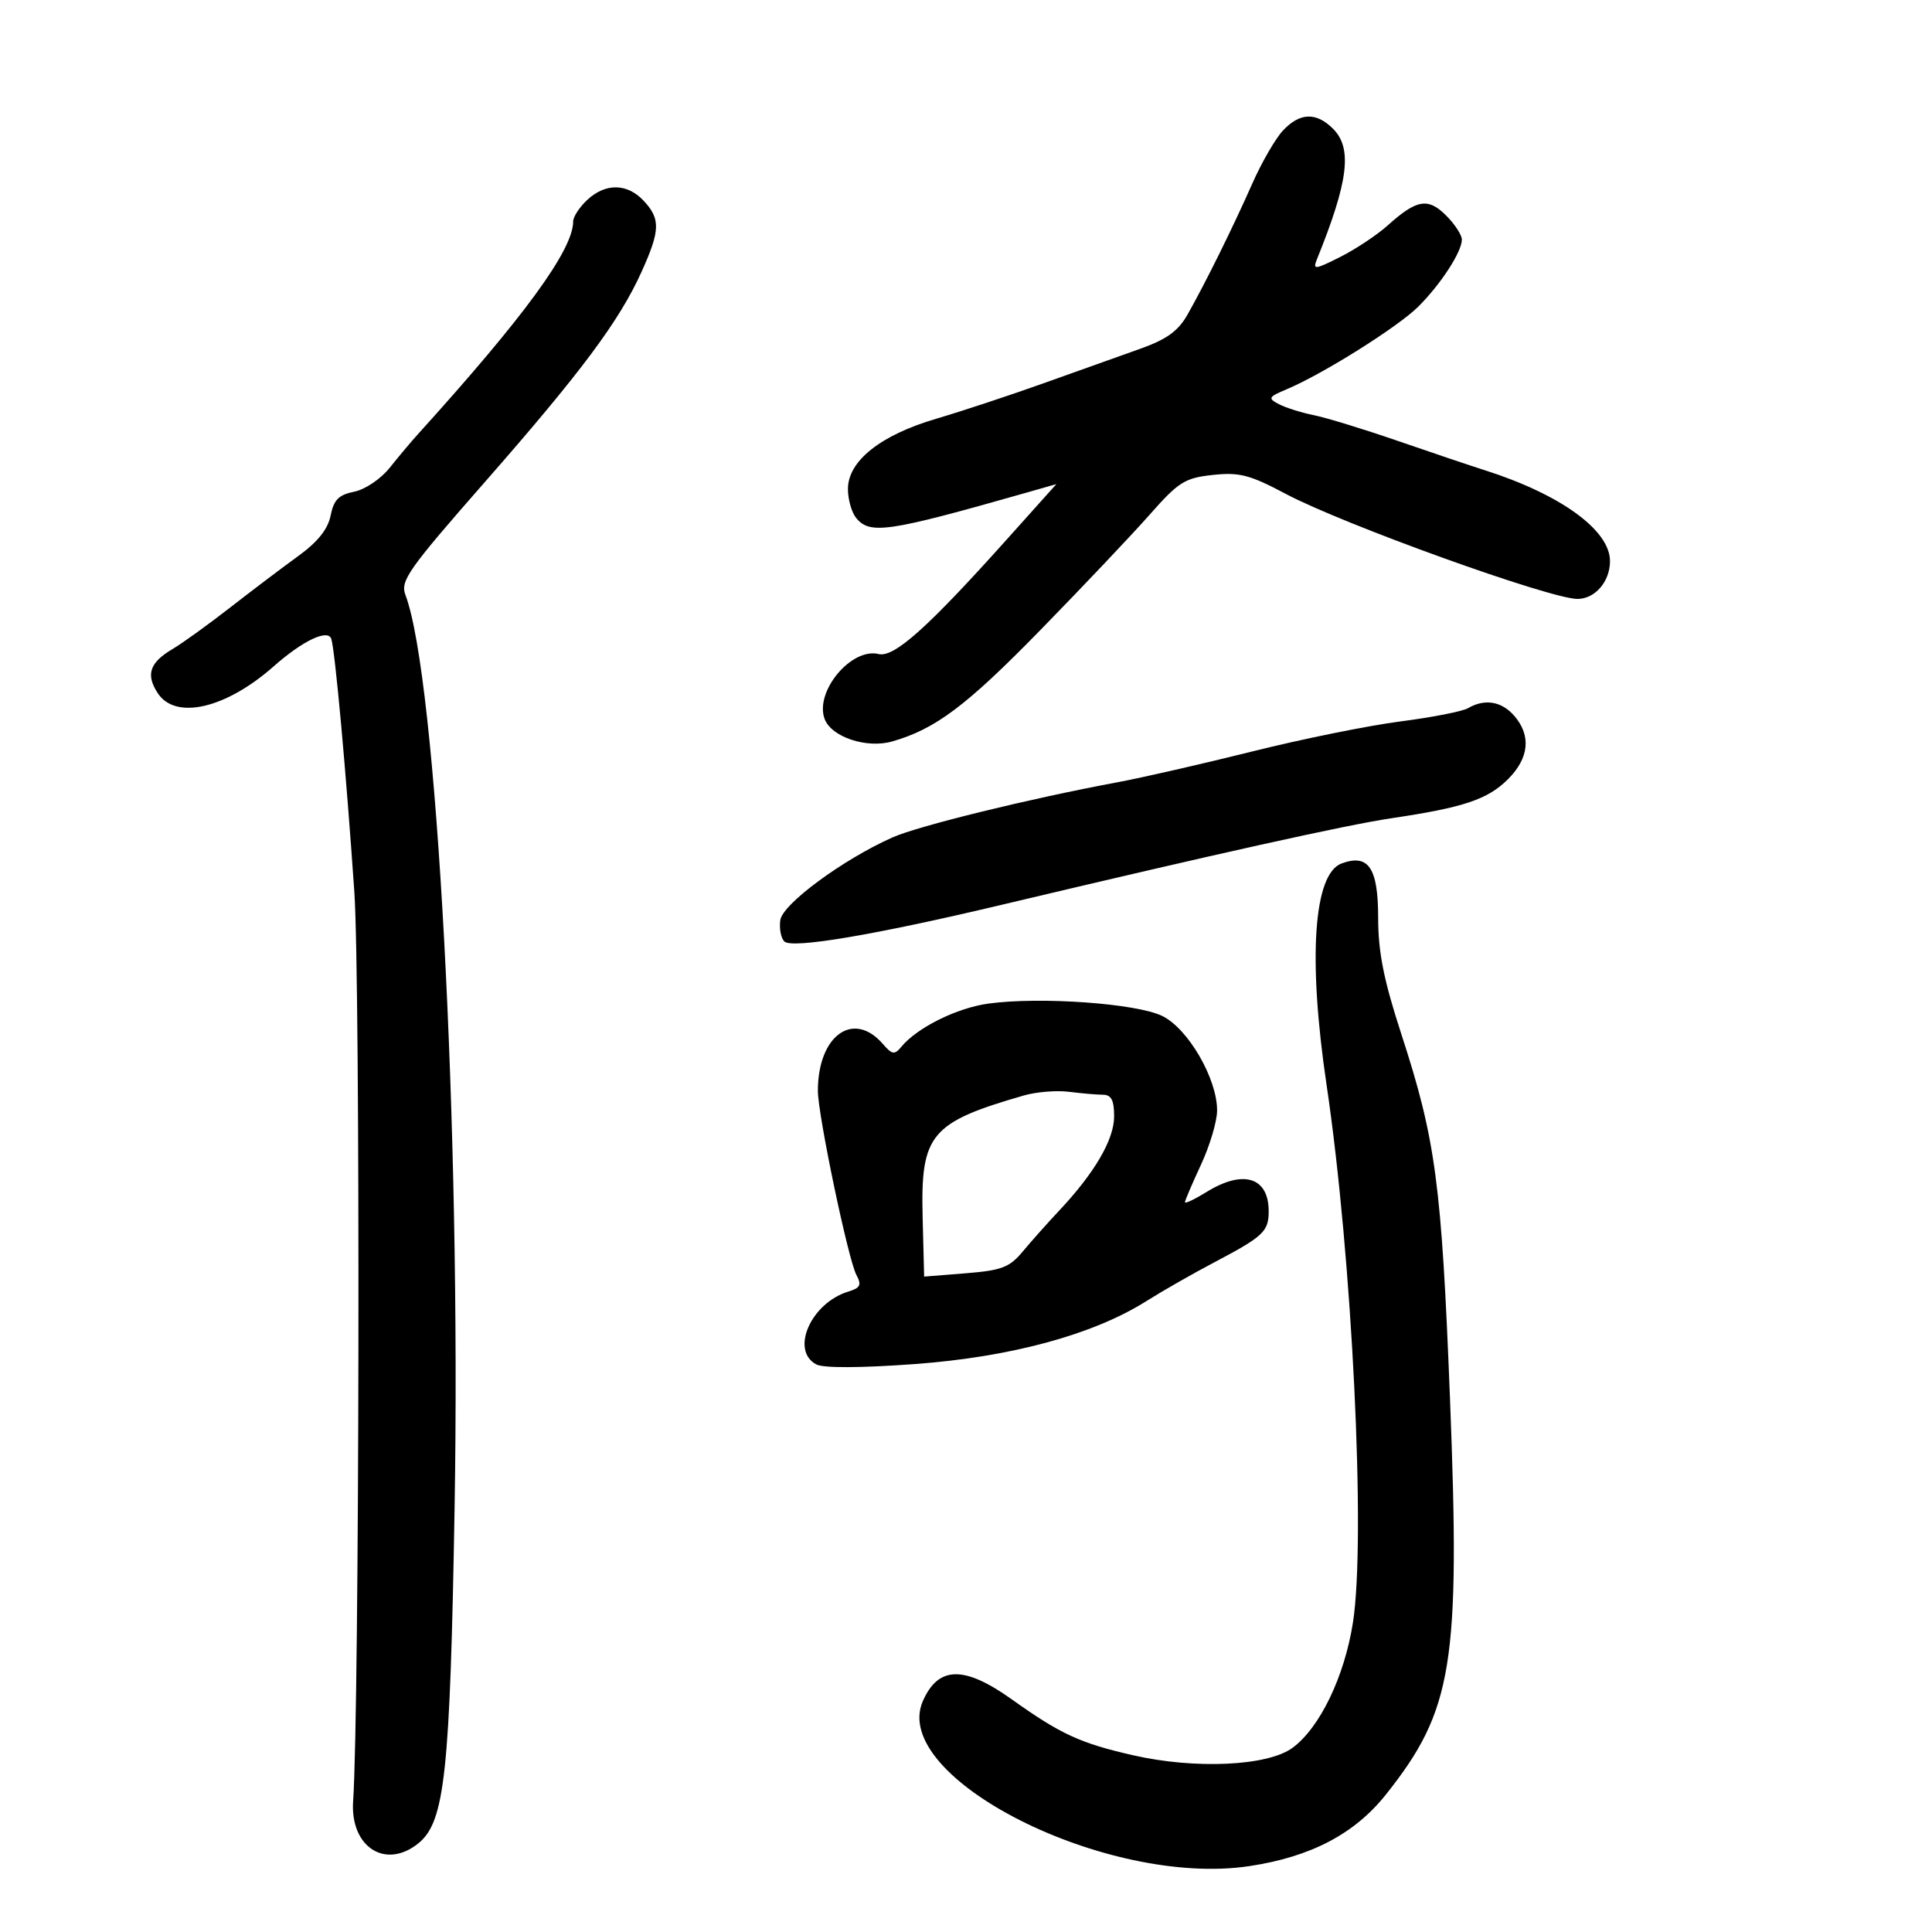 <svg xmlns="http://www.w3.org/2000/svg" width="300" height="300" viewBox="0 0 300 300" version="1.1">
	<path d="M 199.225 20.260 C 198.058 21.503, 195.910 25.216, 194.454 28.510 C 191.435 35.338, 187.186 43.931, 184.387 48.865 C 182.939 51.419, 181.154 52.701, 176.989 54.181 C 173.970 55.254, 167.225 57.660, 162 59.528 C 156.775 61.396, 149.286 63.870, 145.358 65.027 C 136.712 67.572, 131.667 71.592, 131.667 75.935 C 131.667 77.562, 132.247 79.592, 132.956 80.447 C 135.104 83.035, 137.886 82.621, 159.265 76.532 L 164.030 75.174 156.267 83.837 C 144.036 97.486, 138.823 102.144, 136.434 101.559 C 132.181 100.520, 126.454 107.413, 128.051 111.650 C 129.106 114.450, 134.581 116.267, 138.540 115.132 C 145.268 113.202, 150.054 109.604, 161.549 97.836 C 168.176 91.051, 175.826 82.973, 178.549 79.884 C 183.006 74.829, 183.980 74.217, 188.317 73.750 C 192.452 73.304, 194.055 73.720, 199.649 76.688 C 208.601 81.439, 240.704 93, 244.943 93 C 247.681 93, 250 90.305, 250 87.125 C 250 82.323, 242.307 76.750, 230.500 72.998 C 228.300 72.299, 222.225 70.252, 217 68.448 C 211.775 66.644, 205.925 64.852, 204 64.466 C 202.075 64.079, 199.639 63.312, 198.588 62.760 C 196.836 61.840, 196.939 61.645, 199.817 60.435 C 205.434 58.073, 217.107 50.739, 220.248 47.598 C 223.755 44.092, 226.991 39.107, 226.996 37.205 C 226.998 36.492, 225.900 34.809, 224.556 33.465 C 221.746 30.656, 219.988 30.951, 215.500 34.987 C 213.850 36.470, 210.531 38.678, 208.124 39.892 C 204.177 41.883, 203.819 41.923, 204.477 40.300 C 209.387 28.174, 210.026 23.026, 207 20 C 204.384 17.384, 201.847 17.469, 199.225 20.260 M 91.189 31.039 C 89.985 32.160, 89 33.666, 89 34.385 C 89 38.795, 81.443 49.146, 64.823 67.500 C 63.827 68.600, 61.893 70.904, 60.525 72.621 C 59.134 74.368, 56.701 76.010, 54.999 76.350 C 52.597 76.831, 51.828 77.608, 51.339 80.053 C 50.915 82.174, 49.342 84.146, 46.335 86.324 C 43.923 88.071, 39.163 91.670, 35.757 94.322 C 32.352 96.974, 28.327 99.875, 26.814 100.769 C 23.226 102.888, 22.602 104.743, 24.500 107.641 C 27.257 111.848, 35.080 110.033, 42.500 103.467 C 46.999 99.485, 50.935 97.614, 51.445 99.215 C 52.031 101.052, 53.741 119.839, 55.022 138.500 C 55.971 152.319, 55.820 265.245, 54.834 279.672 C 54.346 286.800, 59.857 290.365, 64.968 286.227 C 69.079 282.898, 69.891 275.351, 70.591 234 C 71.586 175.256, 67.805 105.139, 62.956 92.385 C 62.127 90.205, 63.353 88.461, 75.268 74.873 C 90.239 57.798, 96.166 49.849, 99.614 42.221 C 102.528 35.774, 102.584 34.004, 99.961 31.189 C 97.408 28.448, 94.031 28.391, 91.189 31.039 M 227.954 109.966 C 227.103 110.464, 222.378 111.390, 217.454 112.024 C 212.529 112.658, 202.200 114.750, 194.500 116.673 C 186.800 118.597, 177.350 120.757, 173.500 121.474 C 159.845 124.017, 142.591 128.248, 138.574 130.038 C 130.878 133.468, 121.521 140.368, 121.165 142.874 C 120.981 144.170, 121.262 145.662, 121.789 146.189 C 122.953 147.353, 135.801 145.187, 155.500 140.506 C 188.962 132.554, 209.018 128.101, 216.108 127.048 C 227.295 125.386, 231.018 124.135, 234.171 120.983 C 237.446 117.708, 237.788 114.214, 235.133 111.153 C 233.168 108.887, 230.539 108.453, 227.954 109.966 M 208.322 134.077 C 203.959 135.691, 203.071 148.834, 205.995 168.500 C 209.969 195.228, 212.113 238.964, 210.085 251.941 C 208.773 260.340, 204.943 268.282, 200.699 271.405 C 196.857 274.233, 185.629 274.758, 175.975 272.562 C 167.736 270.689, 164.711 269.294, 157.087 263.859 C 149.711 258.600, 145.696 258.682, 143.301 264.141 C 138.091 276.018, 171.879 293.098, 194 289.769 C 203.538 288.334, 210.343 284.766, 215.206 278.652 C 225.602 265.578, 226.770 258.373, 225.156 217.239 C 223.840 183.700, 222.945 176.999, 217.578 160.508 C 214.858 152.152, 214 147.832, 214 142.498 C 214 134.761, 212.497 132.532, 208.322 134.077 M 153.500 155.834 C 148.605 156.502, 142.452 159.545, 139.985 162.518 C 138.897 163.829, 138.541 163.777, 137.086 162.099 C 132.508 156.821, 127 160.799, 127 169.385 C 127 173.098, 131.702 195.575, 132.977 197.958 C 133.818 199.528, 133.600 199.986, 131.749 200.548 C 125.927 202.313, 122.671 209.685, 126.750 211.865 C 127.839 212.447, 133.596 212.427, 142 211.813 C 156.959 210.719, 169.737 207.251, 178 202.041 C 180.475 200.481, 185.159 197.803, 188.410 196.092 C 196.196 191.991, 197 191.242, 197 188.078 C 197 182.792, 193.057 181.566, 187.368 185.082 C 185.516 186.226, 184 186.946, 184 186.681 C 184 186.416, 185.121 183.791, 186.490 180.849 C 187.860 177.907, 188.985 174.126, 188.990 172.446 C 189.006 167.516, 184.515 159.756, 180.496 157.770 C 176.530 155.810, 161.549 154.736, 153.500 155.834 M 159 170.100 C 144.474 174.288, 142.940 176.130, 143.266 188.997 L 143.500 198.230 149.968 197.713 C 155.532 197.268, 156.766 196.798, 158.801 194.348 C 160.102 192.781, 162.647 189.925, 164.455 188 C 169.983 182.117, 173 176.947, 173 173.360 C 173 170.831, 172.567 169.997, 171.250 169.989 C 170.287 169.983, 167.925 169.778, 166 169.534 C 164.075 169.290, 160.925 169.545, 159 170.100" stroke="none" fill="black" fill-rule="evenodd"/>
</svg>
